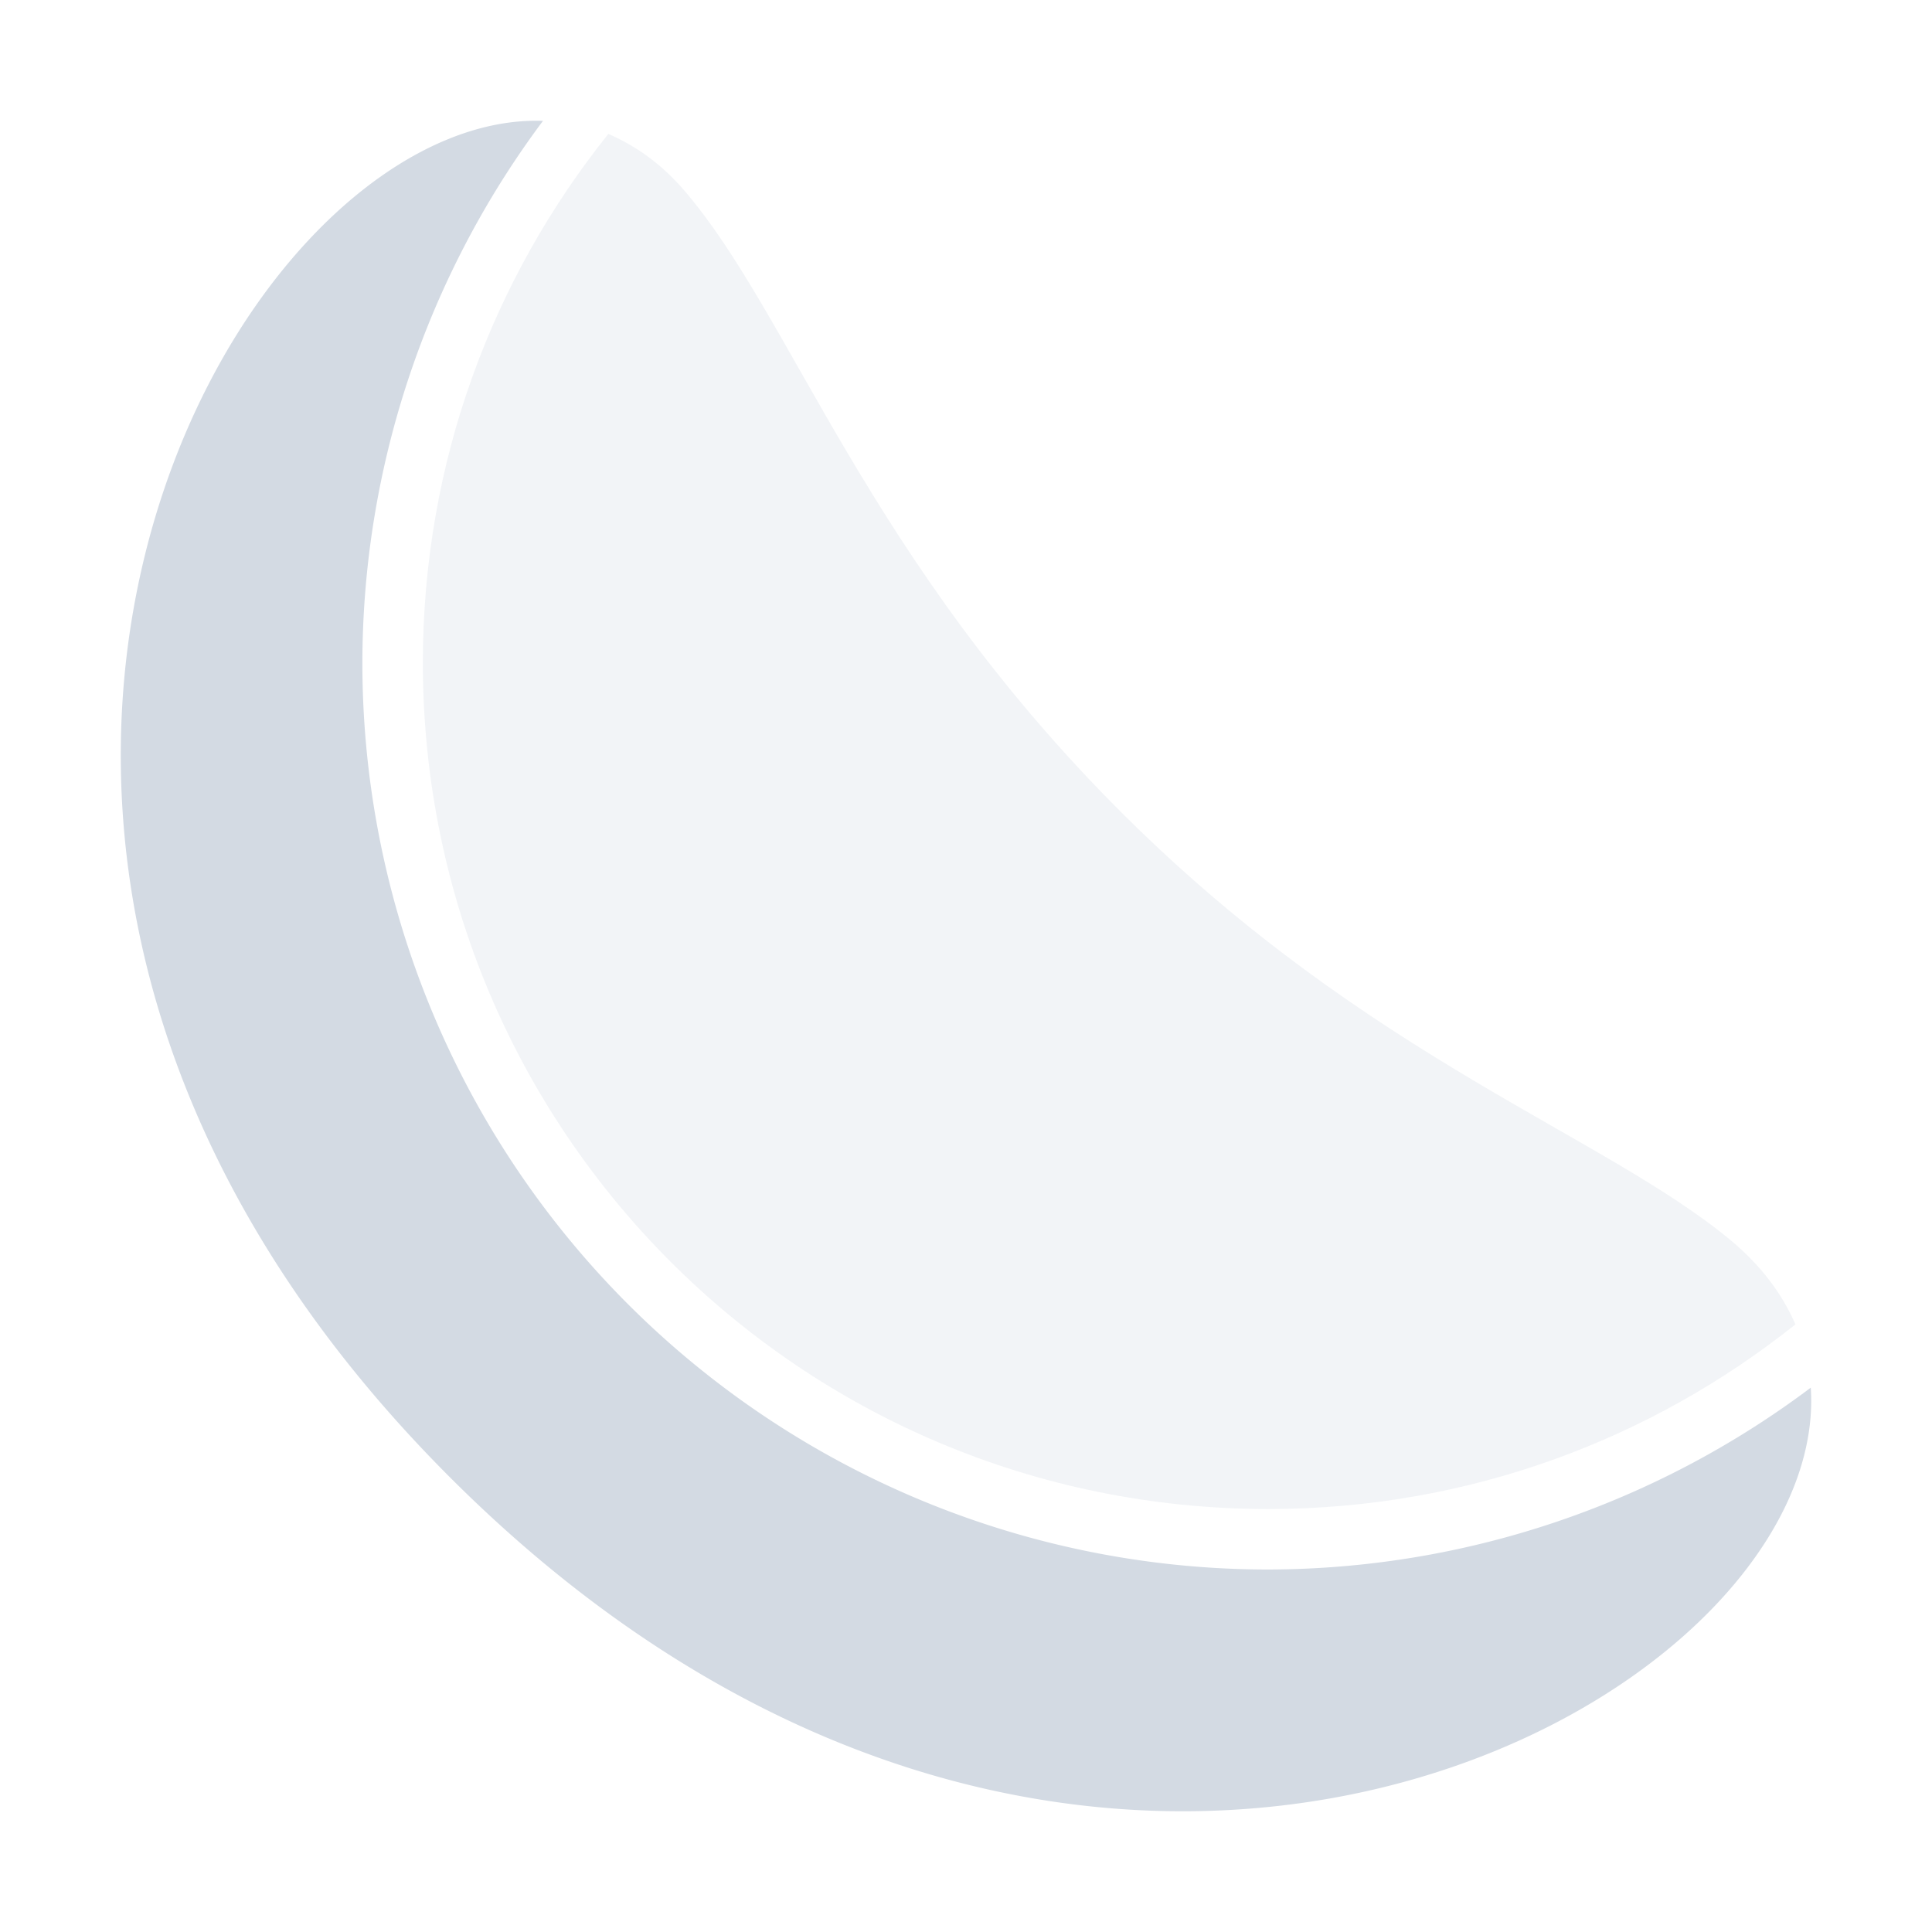 <svg height="16" width="16" xmlns="http://www.w3.org/2000/svg"><g fill="#d3dae3"><path d="m4.497 1.001c-2.575-.091-5.999 6.043-.739 11.265 5.245 5.206 11.412 1.843 11.238-.774a7.503 7.51 0 0 1 -4.492 1.506 7.503 7.51 0 0 1 -7.503-7.51 7.503 7.51 0 0 1 1.495-4.486z"/><path d="m5.038 1.109c-.96 1.199-1.536 2.719-1.536 4.379 0 3.877 3.129 7.009 7.002 7.009 1.653 0 3.168-.574 4.365-1.529-.108-.248-.28-.483-.533-.694-1.052-.876-2.993-1.505-5.023-3.52-2.142-2.127-2.752-4.141-3.65-5.181-.189-.219-.401-.367-.625-.464z" opacity=".3"/></g></svg>